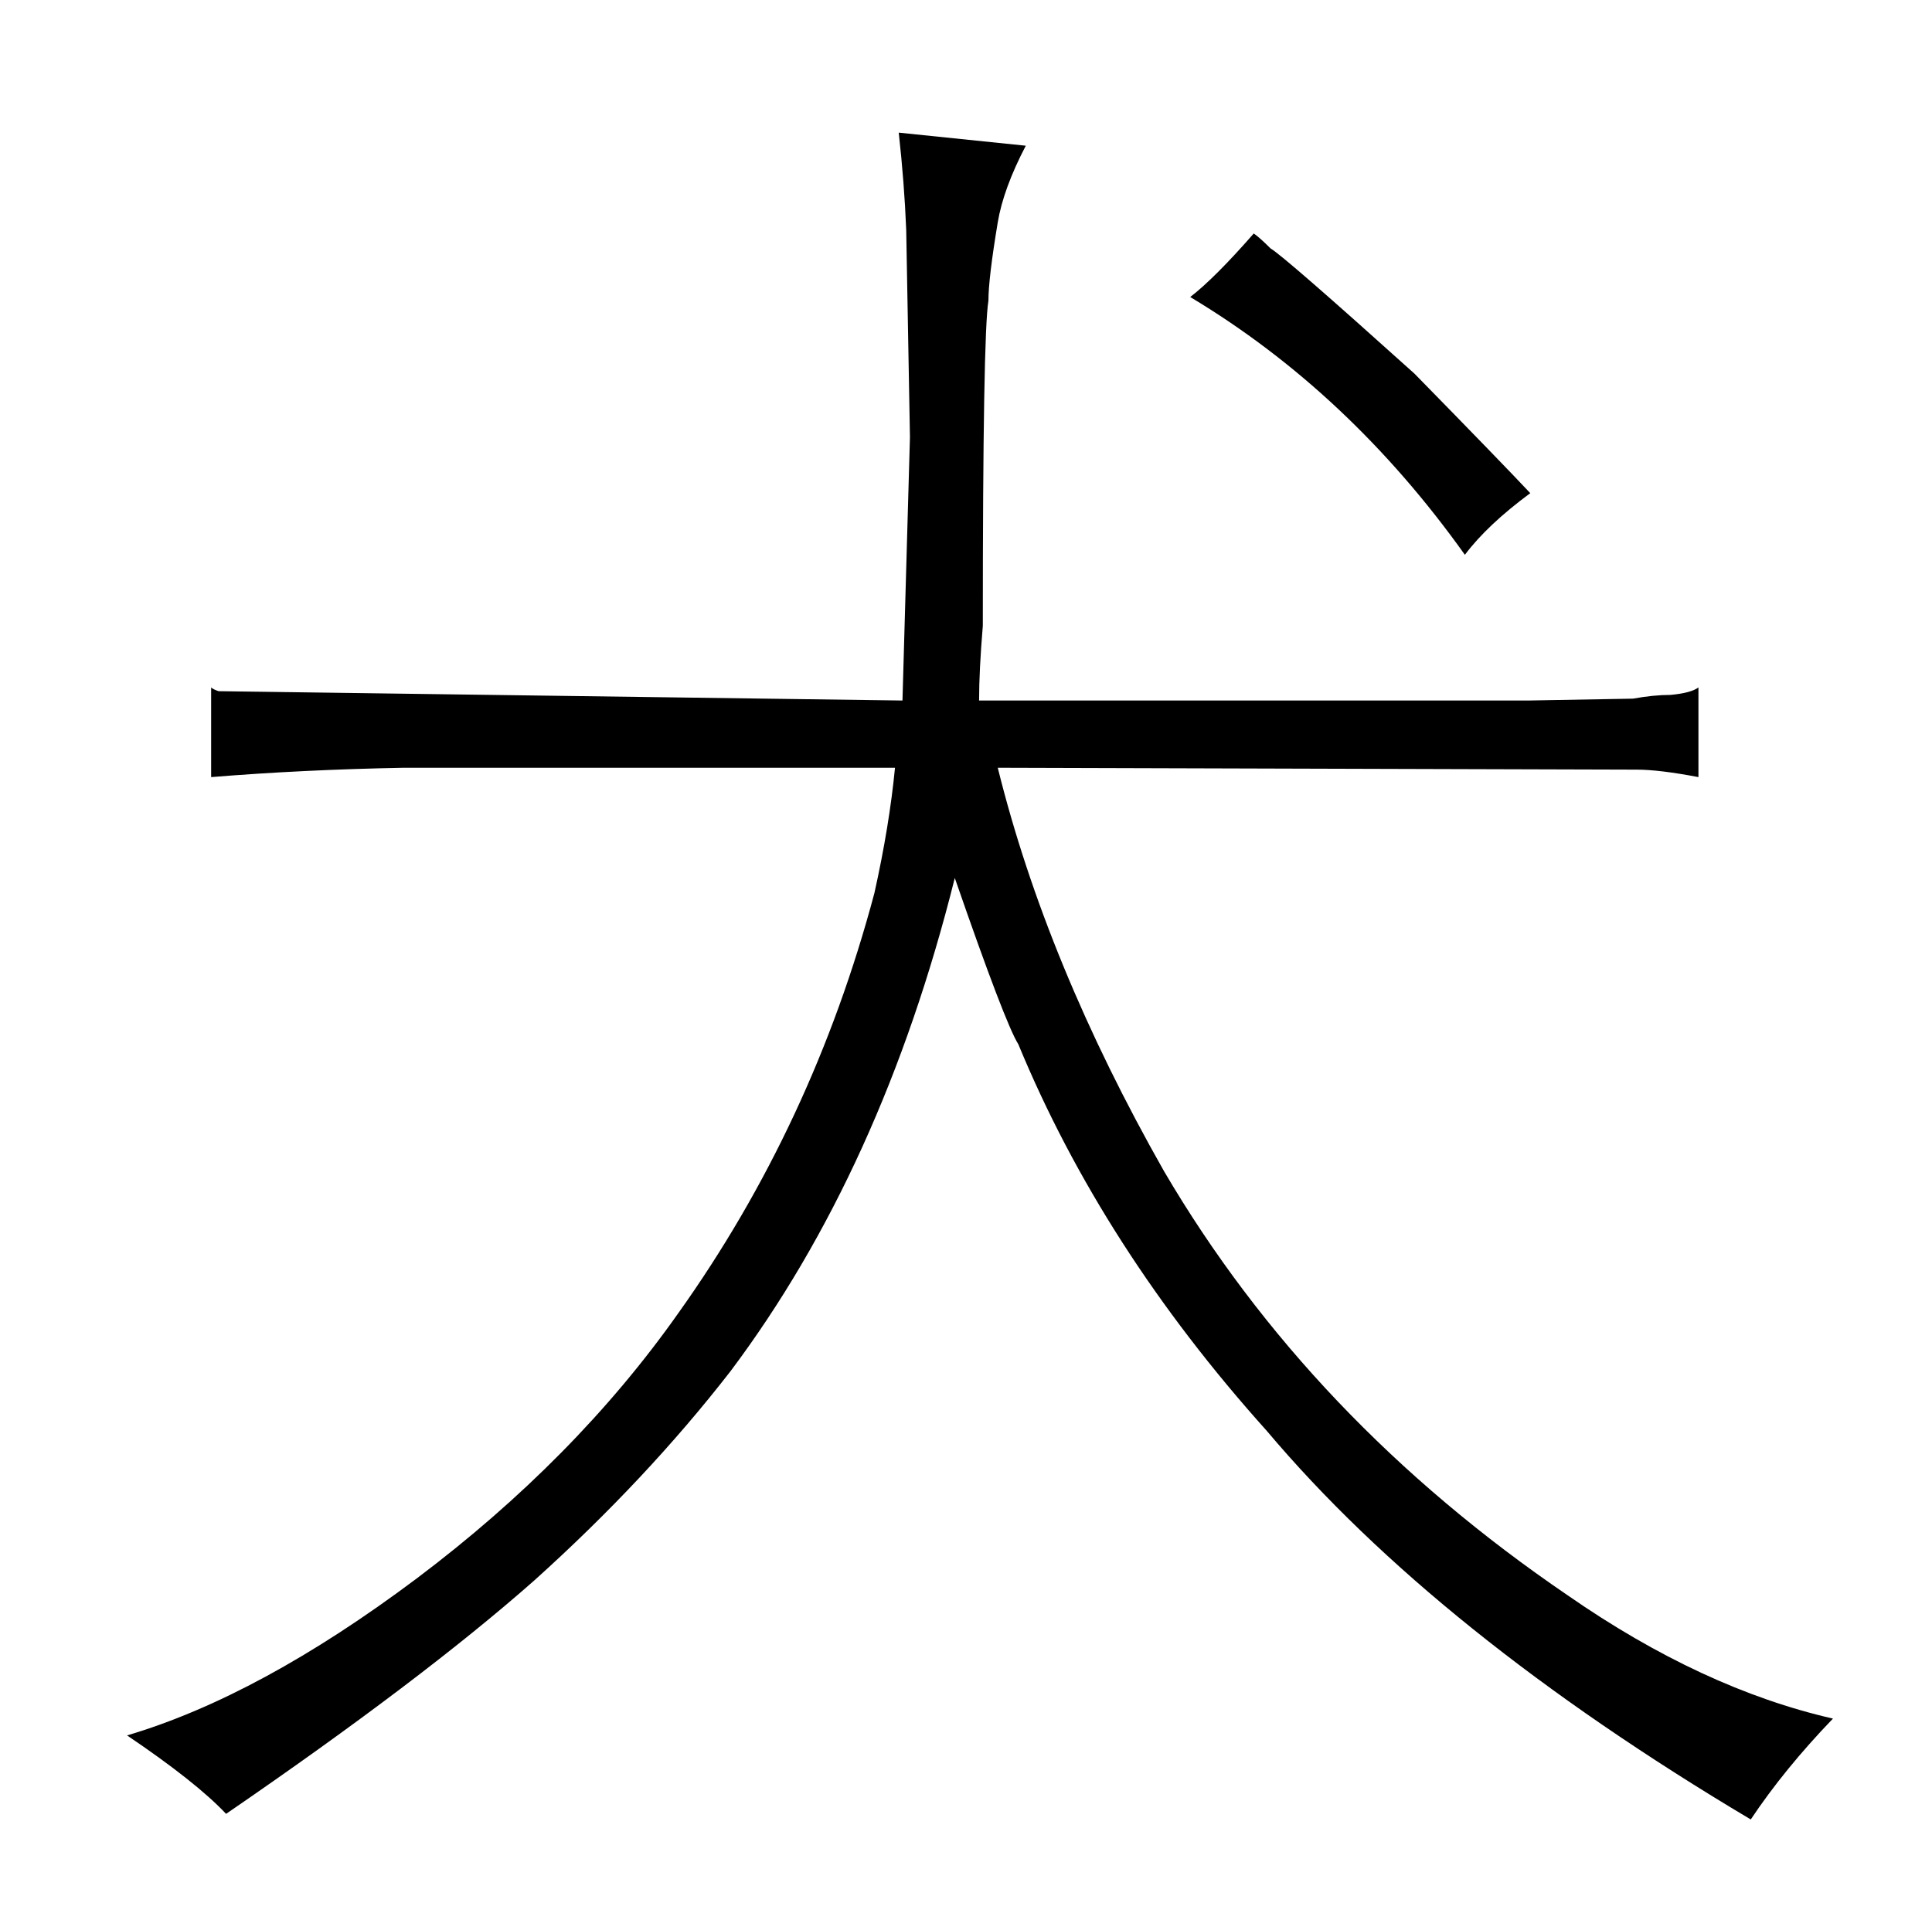 <?xml version="1.0" standalone="no"?>
<!DOCTYPE svg PUBLIC "-//W3C//DTD SVG 1.1//EN" "http://www.w3.org/Graphics/SVG/1.1/DTD/svg11.dtd" >
<svg xmlns="http://www.w3.org/2000/svg" xmlns:xlink="http://www.w3.org/1999/xlink" version="1.1" viewBox="-10 0 1034 1024">
  <g transform="matrix(1 0 0 -1 0 820)">
   <path fill="currentColor"
d="M469 409q-3 -31 -11 -67q-33 -124 -105 -225q-55 -78 -140 -142q-84 -63 -155 -84q37 -25 53 -42q105 72 165 125q60 54 105 112q81 108 120 264q27 -78 34 -89q45 -109 133 -207q91 -108 259 -208q18 27 44 54q-70 16 -142 66q-138 94 -216 227q-63 111 -89 216l342 -1
q12 0 33 -4v48q-4 -3 -15 -4q-9 0 -20 -2l-56 -1h-294q0 16 2 40q0 156 3 174q0 12 5 42q3 18 15 41l-68 7q3 -27 4 -52l2 -111l-4 -141l-366 5q-3 1 -4 2v-48q49 4 103 5h263zM670 687q-6 6 -9 8q-21 -24 -34 -34q85 -51 147 -138q12 16 35 33q-15 16 -62 64q-70 63 -77 67
v0z" />
  </g>

</svg>
